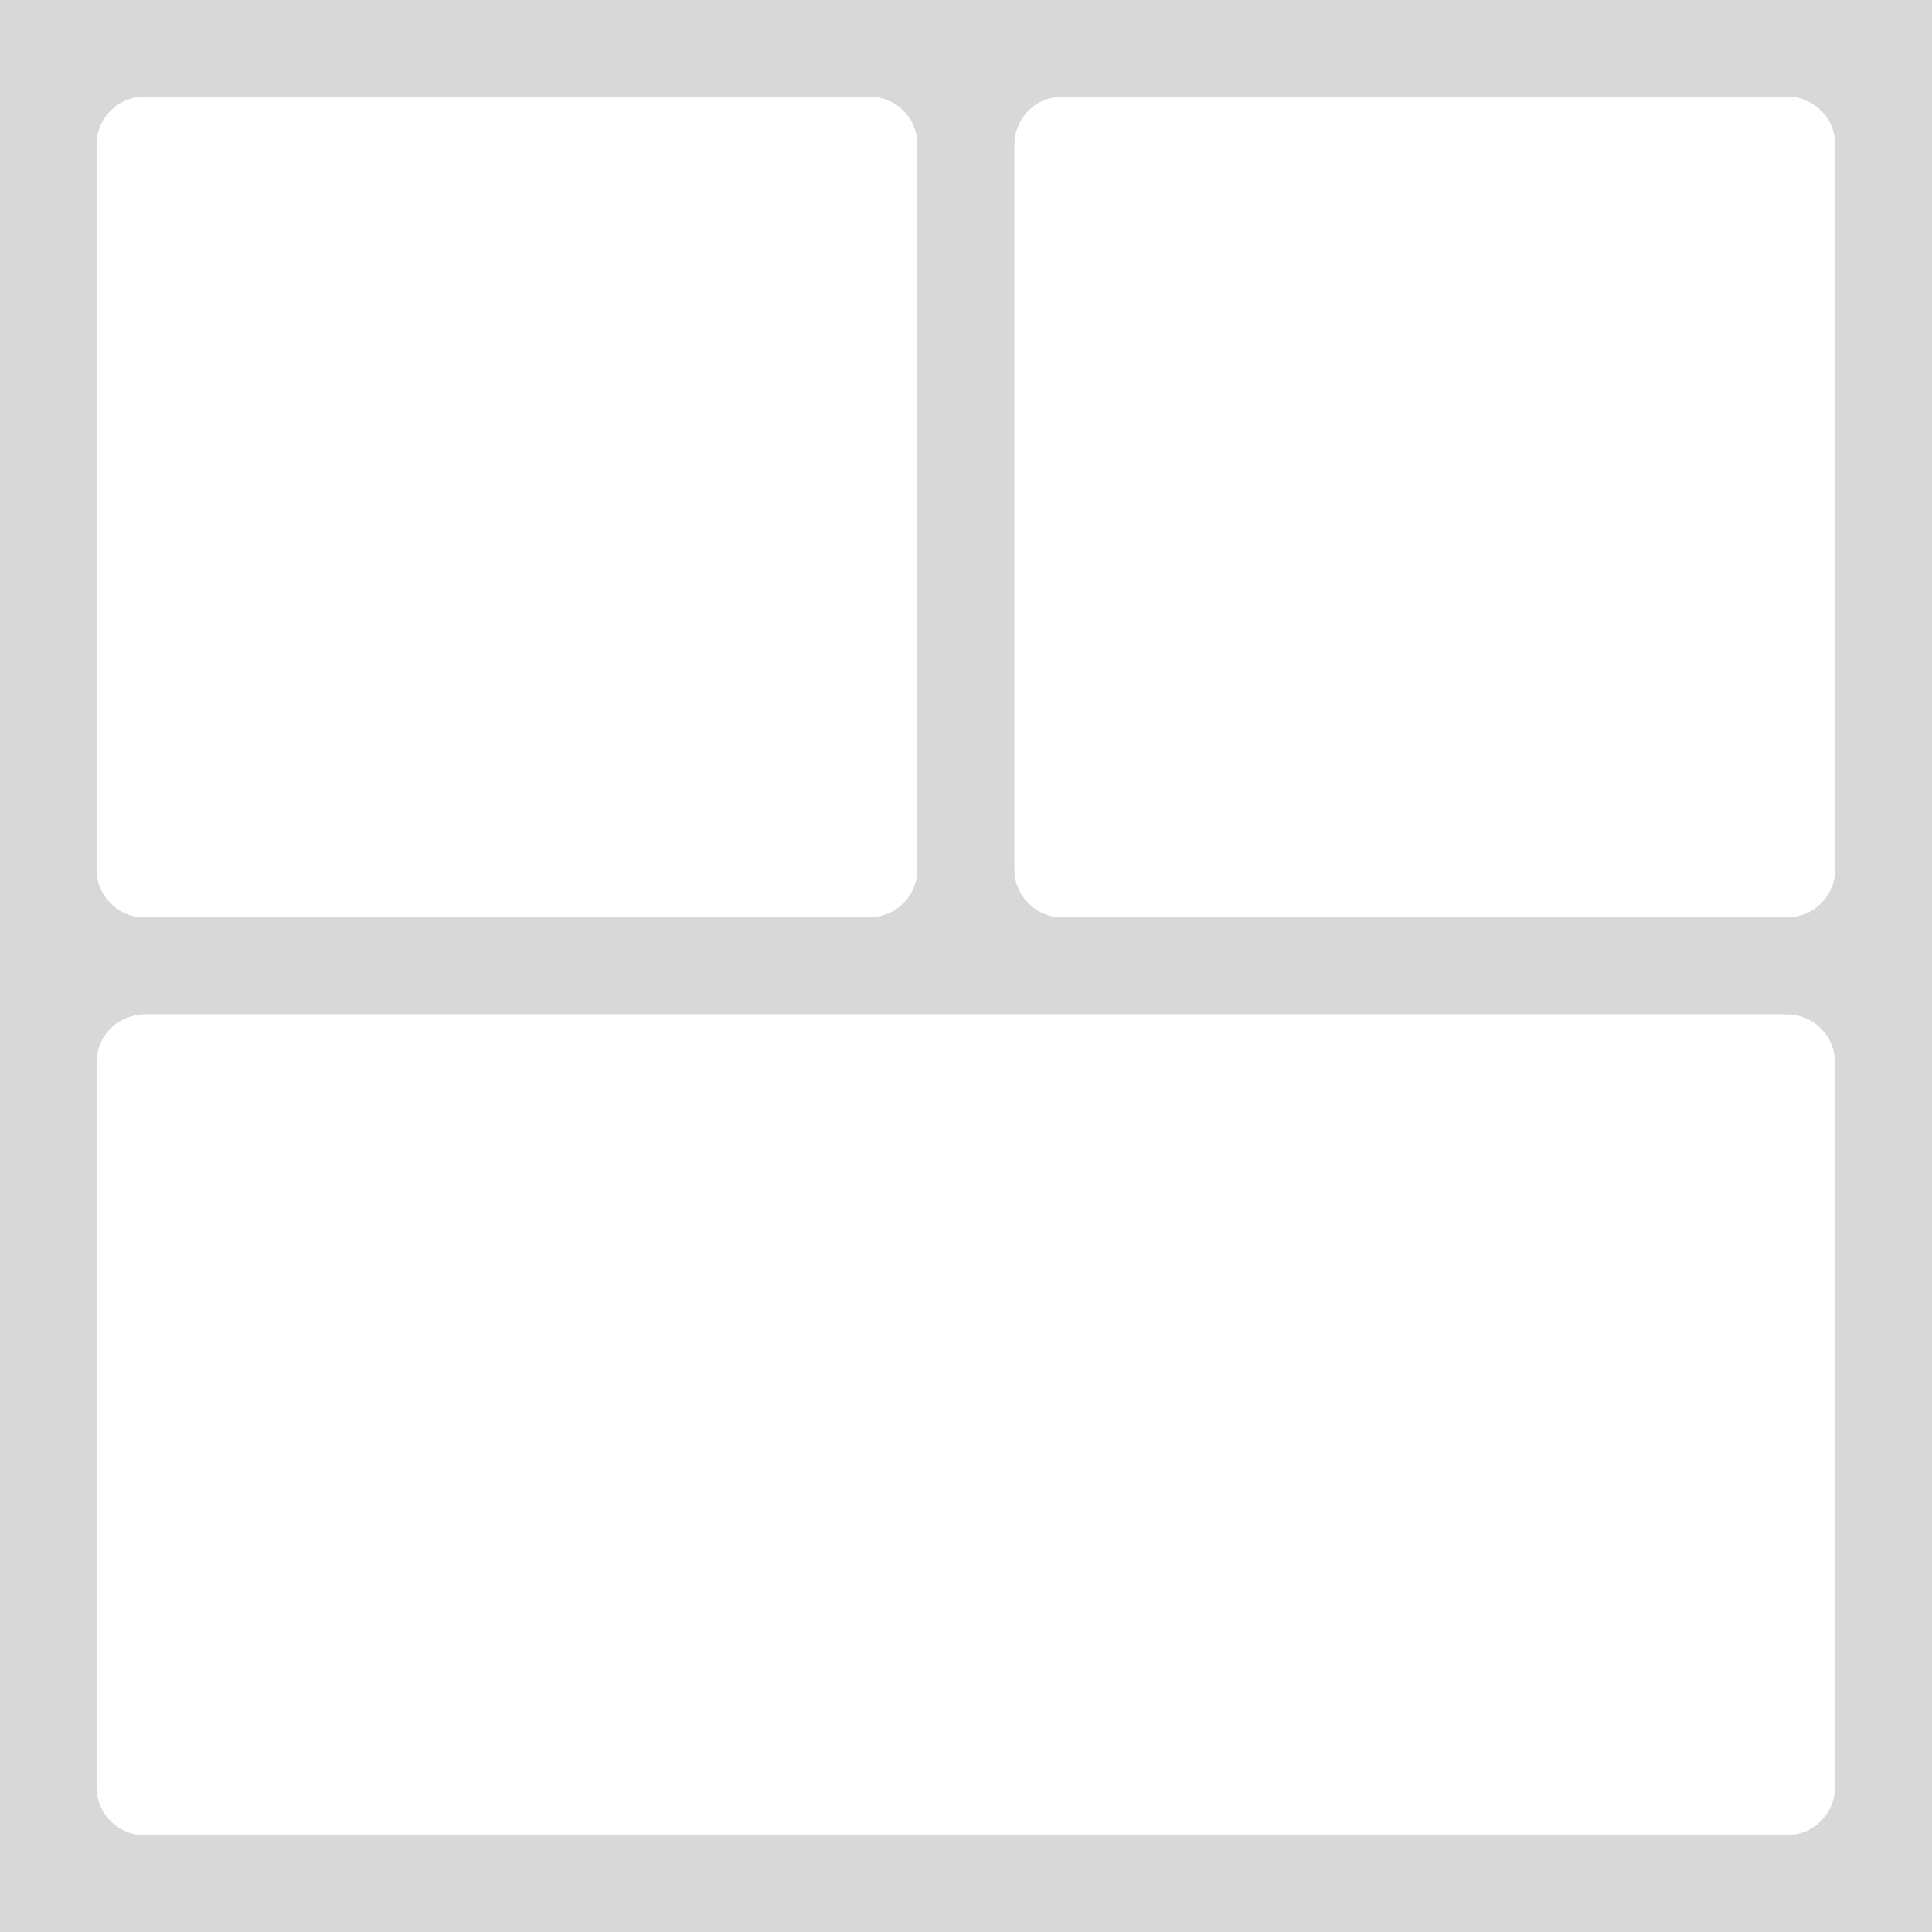 <?xml version="1.0" encoding="utf-8"?>
<!-- Generator: Adobe Illustrator 25.2.3, SVG Export Plug-In . SVG Version: 6.00 Build 0)  -->
<svg version="1.1" id="Calque_1" xmlns="http://www.w3.org/2000/svg" xmlns:xlink="http://www.w3.org/1999/xlink" x="0px" y="0px"
	 viewBox="0 0 85.04 85.04" style="enable-background:new 0 0 85.04 85.04;" xml:space="preserve">
<style type="text/css">
	.st0{fill:#D8D8D8;}
	.st1{fill:#FFFFFF;}
</style>
<g>
	<rect class="st0" width="85.04" height="85.04"/>
	<path class="st1" d="M4.25,78.67v-31.9c0-0.28,0.05-0.56,0.16-0.81c0.1-0.26,0.26-0.49,0.46-0.69c0.2-0.2,0.43-0.36,0.69-0.46
		c0.26-0.1,0.54-0.16,0.81-0.16h72.28c0.28,0,0.56,0.05,0.81,0.16c0.26,0.1,0.49,0.26,0.69,0.46c0.2,0.2,0.36,0.43,0.46,0.69
		c0.11,0.26,0.16,0.54,0.16,0.81v31.89c0,0.28-0.05,0.56-0.16,0.81c-0.11,0.26-0.26,0.49-0.46,0.69s-0.43,0.36-0.69,0.46
		c-0.26,0.1-0.54,0.16-0.81,0.16H6.37c-0.28,0-0.56-0.05-0.81-0.16c-0.26-0.11-0.49-0.26-0.69-0.46c-0.2-0.2-0.36-0.43-0.46-0.69
		C4.3,79.21,4.25,78.94,4.25,78.67z"/>
	<path class="st1" d="M4.25,38.27V6.37c0-0.28,0.05-0.56,0.16-0.81c0.1-0.26,0.26-0.49,0.46-0.69c0.2-0.2,0.43-0.36,0.69-0.46
		C5.83,4.3,6.1,4.25,6.37,4.25h31.89c0.28,0,0.56,0.05,0.81,0.16c0.26,0.1,0.49,0.26,0.69,0.46c0.2,0.2,0.36,0.43,0.46,0.69
		c0.11,0.26,0.16,0.54,0.16,0.81v31.89c0,0.28-0.05,0.56-0.16,0.81c-0.11,0.26-0.26,0.49-0.46,0.69c-0.2,0.2-0.43,0.36-0.69,0.46
		c-0.26,0.1-0.54,0.16-0.81,0.16H6.37c-0.28,0-0.56-0.05-0.81-0.16c-0.26-0.1-0.49-0.26-0.69-0.46c-0.2-0.2-0.36-0.43-0.46-0.69
		C4.3,38.82,4.25,38.55,4.25,38.27z"/>
	<path class="st1" d="M44.65,38.27V6.37c0-0.28,0.05-0.56,0.16-0.81c0.11-0.26,0.26-0.49,0.46-0.69c0.2-0.2,0.43-0.36,0.69-0.46
		s0.54-0.16,0.81-0.16h31.89c0.28,0,0.56,0.05,0.81,0.16s0.49,0.26,0.69,0.46s0.36,0.43,0.46,0.69c0.11,0.26,0.16,0.54,0.16,0.81
		v31.89c0,0.28-0.05,0.56-0.16,0.81c-0.11,0.26-0.26,0.49-0.46,0.69s-0.43,0.36-0.69,0.46c-0.26,0.1-0.54,0.16-0.81,0.16H46.77
		c-0.28,0-0.56-0.05-0.81-0.16c-0.26-0.1-0.49-0.26-0.69-0.46c-0.2-0.2-0.36-0.43-0.46-0.69C44.7,38.82,44.65,38.55,44.65,38.27z"/>
</g>
</svg>
